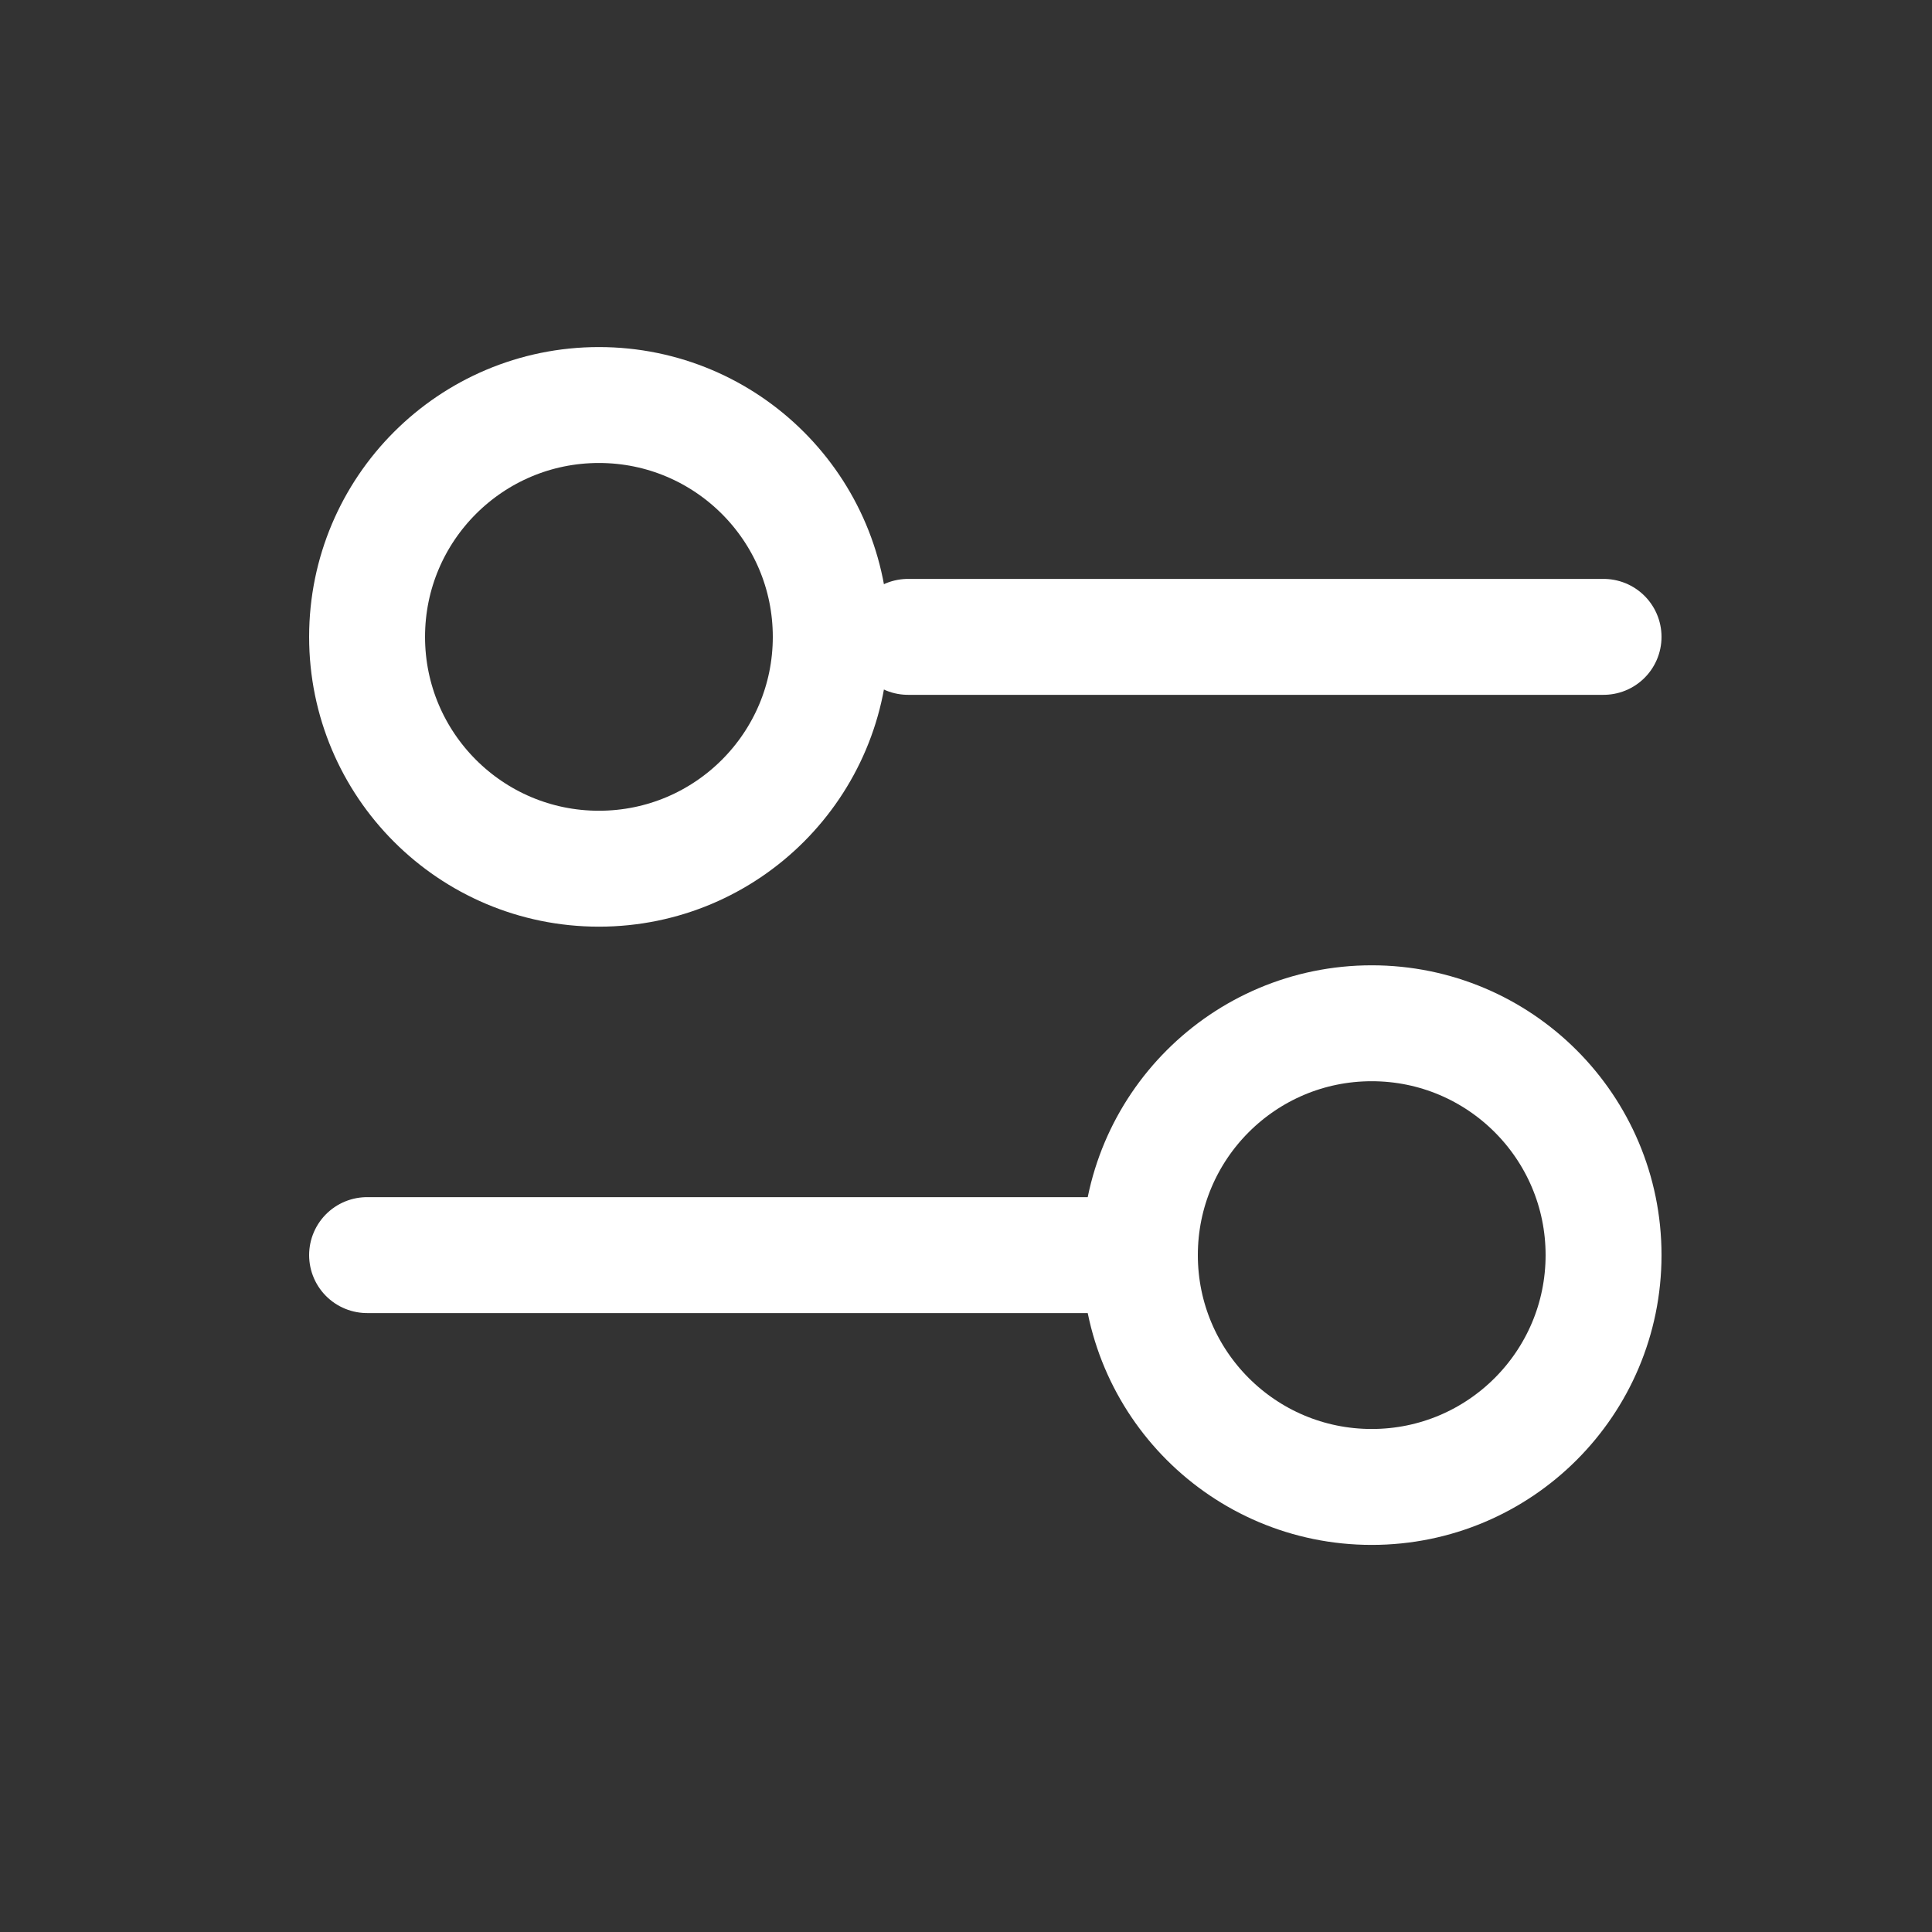 <svg width="25" height="25" viewBox="0 0 25 25" fill="none" xmlns="http://www.w3.org/2000/svg">
<rect x="0" y="0" width="25" height="25" fill="#333333" stroke="none"/>
<path d="M11.75 8.241L20.75 8.241" stroke="white" stroke-width="1.5" stroke-linecap="round"/>
<path d="M4.75 16.241L14.75 16.241" stroke="white" stroke-width="1.5" stroke-linecap="round"/>
<ellipse cx="7.75" cy="8.241" rx="3" ry="3" transform="rotate(90 7.75 8.241)" stroke="white" stroke-width="1.5" stroke-linecap="round"/>
<ellipse cx="17.75" cy="16.241" rx="3" ry="3" transform="rotate(90 17.75 16.241)" stroke="white" stroke-width="1.5" stroke-linecap="round"/>
</svg>

